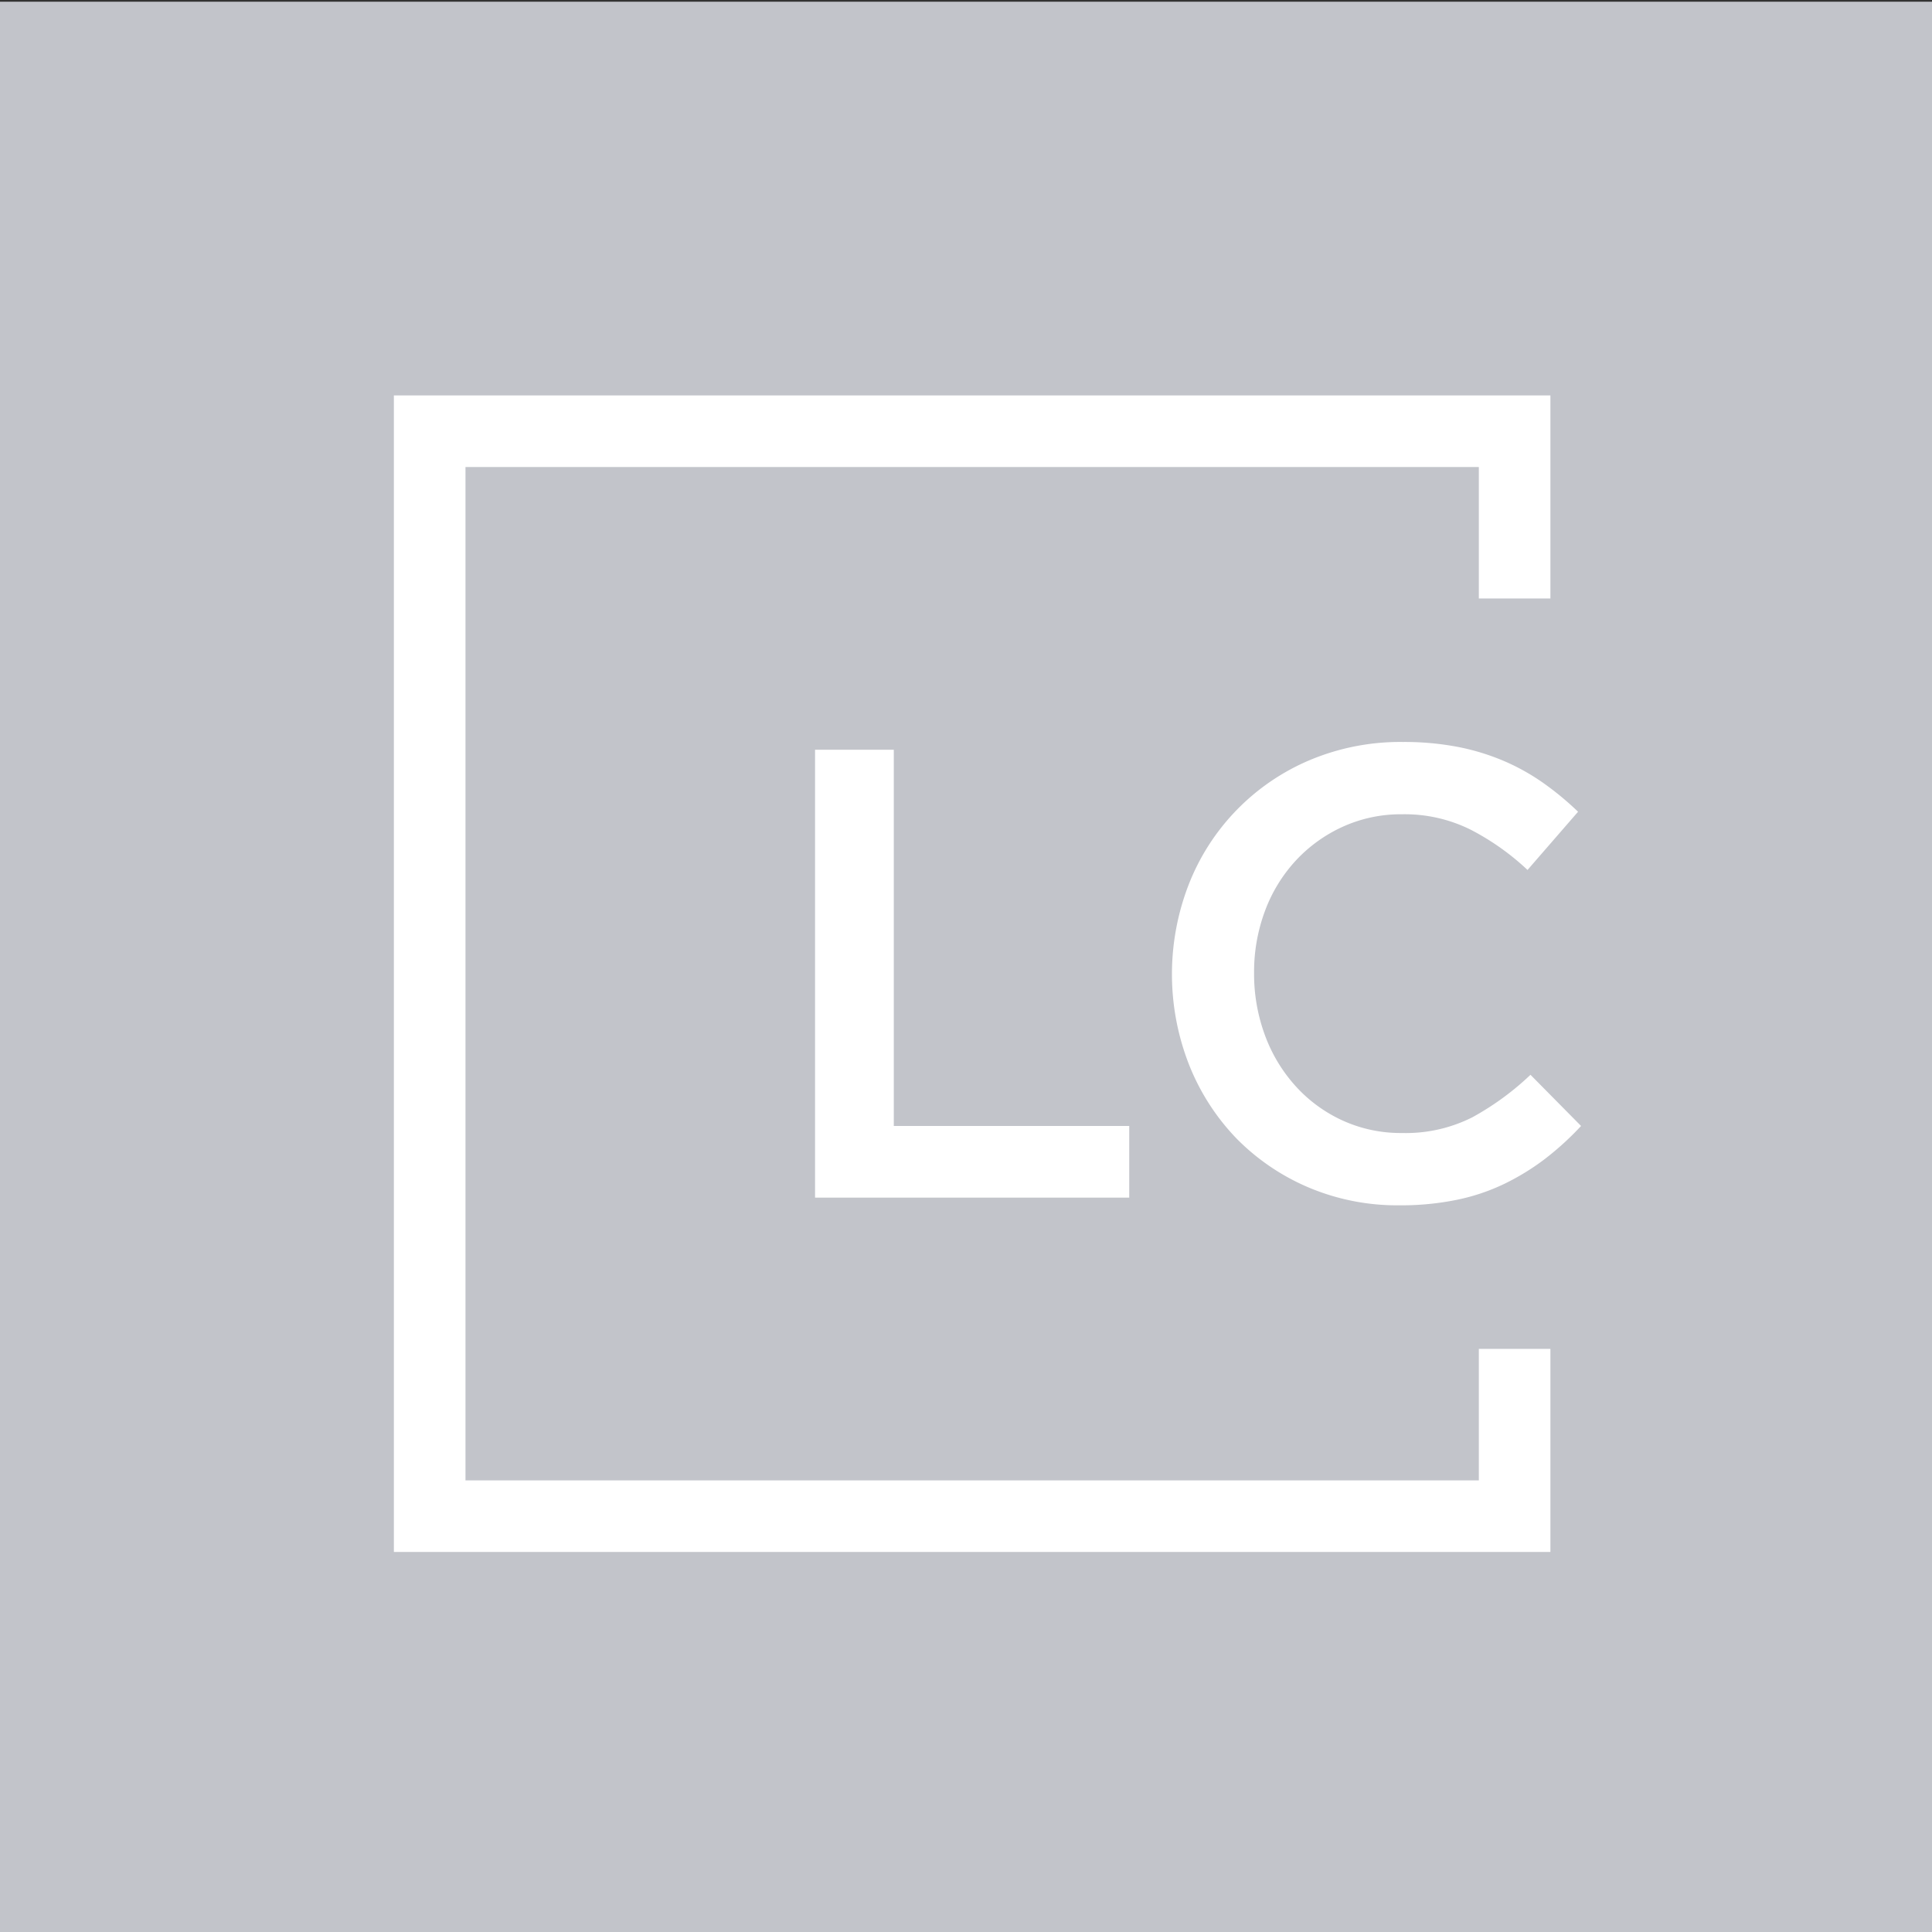 <?xml version="1.0" encoding="UTF-8" standalone="no"?>
<svg
   xmlns:dc="http://purl.org/dc/elements/1.1/"
   xmlns:cc="http://creativecommons.org/ns#"
   xmlns:rdf="http://www.w3.org/1999/02/22-rdf-syntax-ns#"
   xmlns:svg="http://www.w3.org/2000/svg"
   xmlns="http://www.w3.org/2000/svg"
   xmlns:sodipodi="http://sodipodi.sourceforge.net/DTD/sodipodi-0.dtd"
   xmlns:inkscape="http://www.inkscape.org/namespaces/inkscape"
   viewBox="0 0 450 450"
   version="1.1"
   id="svg14"
   sodipodi:docname="icon-grey-bg.svg"
   inkscape:version="0.92.3 (2405546, 2018-03-11)">
  <rect x="0" y="0" width="450" height="450" fill="#333333" stroke="none"/>
  <defs
     id="defs18" />
  <sodipodi:namedview
     pagecolor="#ffffff"
     bordercolor="#666666"
     borderopacity="1"
     objecttolerance="10"
     gridtolerance="10"
     guidetolerance="10"
     inkscape:pageopacity="0"
     inkscape:pageshadow="2"
     inkscape:window-width="1920"
     inkscape:window-height="1025"
     id="namedview16"
     showgrid="false"
     inkscape:zoom="0.52444444"
     inkscape:cx="-736.01695"
     inkscape:cy="225"
     inkscape:window-x="1440"
     inkscape:window-y="0"
     inkscape:window-maximized="1"
     inkscape:current-layer="background" />
  <title
     id="title2">icon-blue-bg</title>
  <g
     id="background">
    <rect
       y="0.4"
       width="450"
       height="450"
       style="fill:#c2c4ca;fill-opacity:1"
       id="rect4" />
  </g>
  <g
     id="icon-white">
    <polygon
       points="344.45 314.18 344.45 344.81 108.42 344.81 108.42 108.78 344.45 108.78 344.45 139.4 361.12 139.4 361.12 92.1 91.74 92.1 91.74 361.48 361.12 361.48 361.12 314.18 344.45 314.18"
       style="fill:#fff"
       id="polygon7" />
    <polygon
       points="189.84 278.95 263.02 278.95 263.02 262.26 208.18 262.26 208.18 174.63 189.84 174.63 189.84 278.95"
       style="fill:#fff"
       id="polygon9" />
    <path
       d="M368.26,262.26l-11.78-11.92a64.75,64.75,0,0,1-13.56,9.91,34.46,34.46,0,0,1-16.39,3.65A32.66,32.66,0,0,1,312.74,261a33.52,33.52,0,0,1-10.95-8,36.21,36.21,0,0,1-7.15-11.85,41.14,41.14,0,0,1-2.54-14.53,40.54,40.54,0,0,1,2.54-14.45,35.42,35.42,0,0,1,7.15-11.7,34.2,34.2,0,0,1,10.95-7.9,32.66,32.66,0,0,1,13.79-2.91,34.52,34.52,0,0,1,16,3.58,58.64,58.64,0,0,1,13.26,9.39l11.77-13.56a69.59,69.59,0,0,0-7.9-6.56,50.27,50.27,0,0,0-9.09-5.14,53.33,53.33,0,0,0-10.8-3.36,66.26,66.26,0,0,0-13-1.19,54.36,54.36,0,0,0-21.76,4.25,51.89,51.89,0,0,0-28.09,28.84,57.77,57.77,0,0,0,.07,42.17A52.63,52.63,0,0,0,288,265.17a52.08,52.08,0,0,0,16.77,11.4,53,53,0,0,0,21.16,4.17,64.64,64.64,0,0,0,13.34-1.27,47.34,47.34,0,0,0,11.1-3.72,55.87,55.87,0,0,0,9.47-5.81A68.32,68.32,0,0,0,368.26,262.26Z"
       style="fill:#fff"
       id="path11" />
  </g>
</svg>
